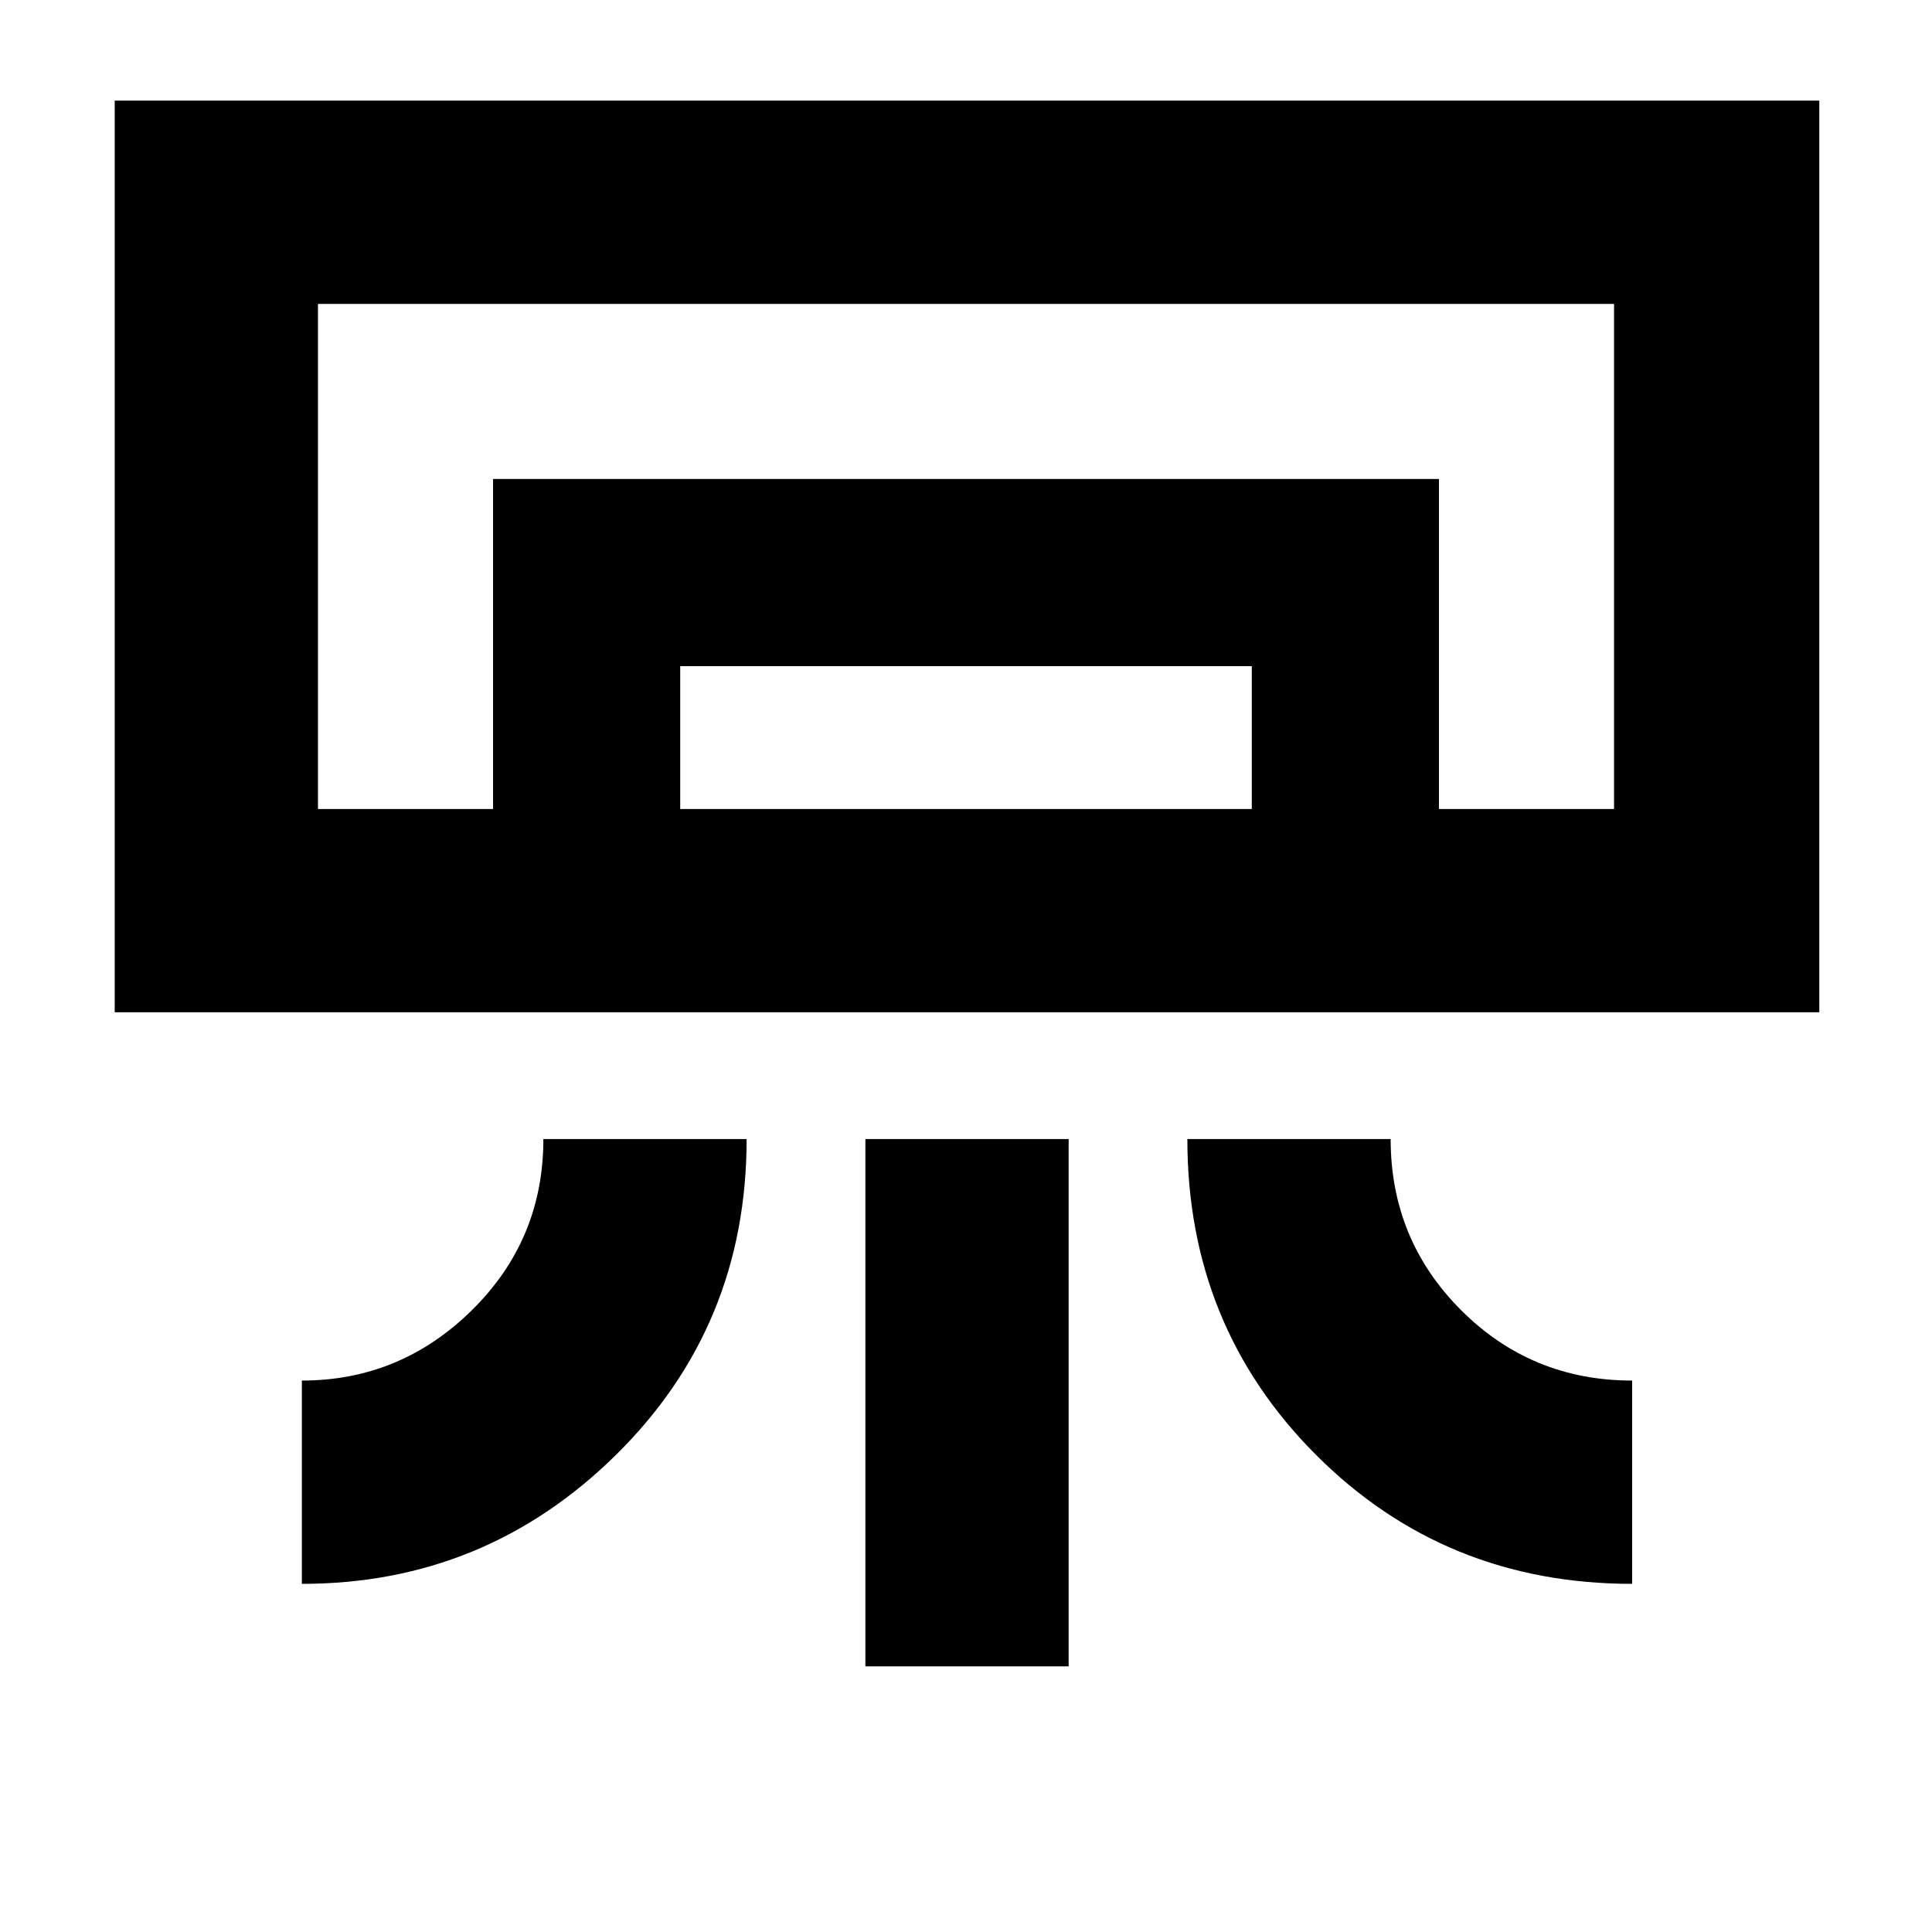 <svg xmlns="http://www.w3.org/2000/svg" height="40" width="40"><path d="M2.375 20.958V2.083h35.292v18.875ZM6.25 32.792v-4.209q2.042 0 3.521-1.458t1.479-3.542h4.208q0 3.875-2.708 6.542t-6.5 2.667Zm27.542 0q-3.875 0-6.542-2.667t-2.667-6.542h4.209q0 2.084 1.458 3.542 1.458 1.458 3.542 1.458ZM17.917 34.5V23.583h4.208V34.5Zm11.875-17.75h3.625H6.583h23.209Zm-19.584 0V9.917h19.584v6.833h-3.875v-2.958H14.083v2.958Zm-3.625 0h26.834V6.292H6.583Z"/></svg>